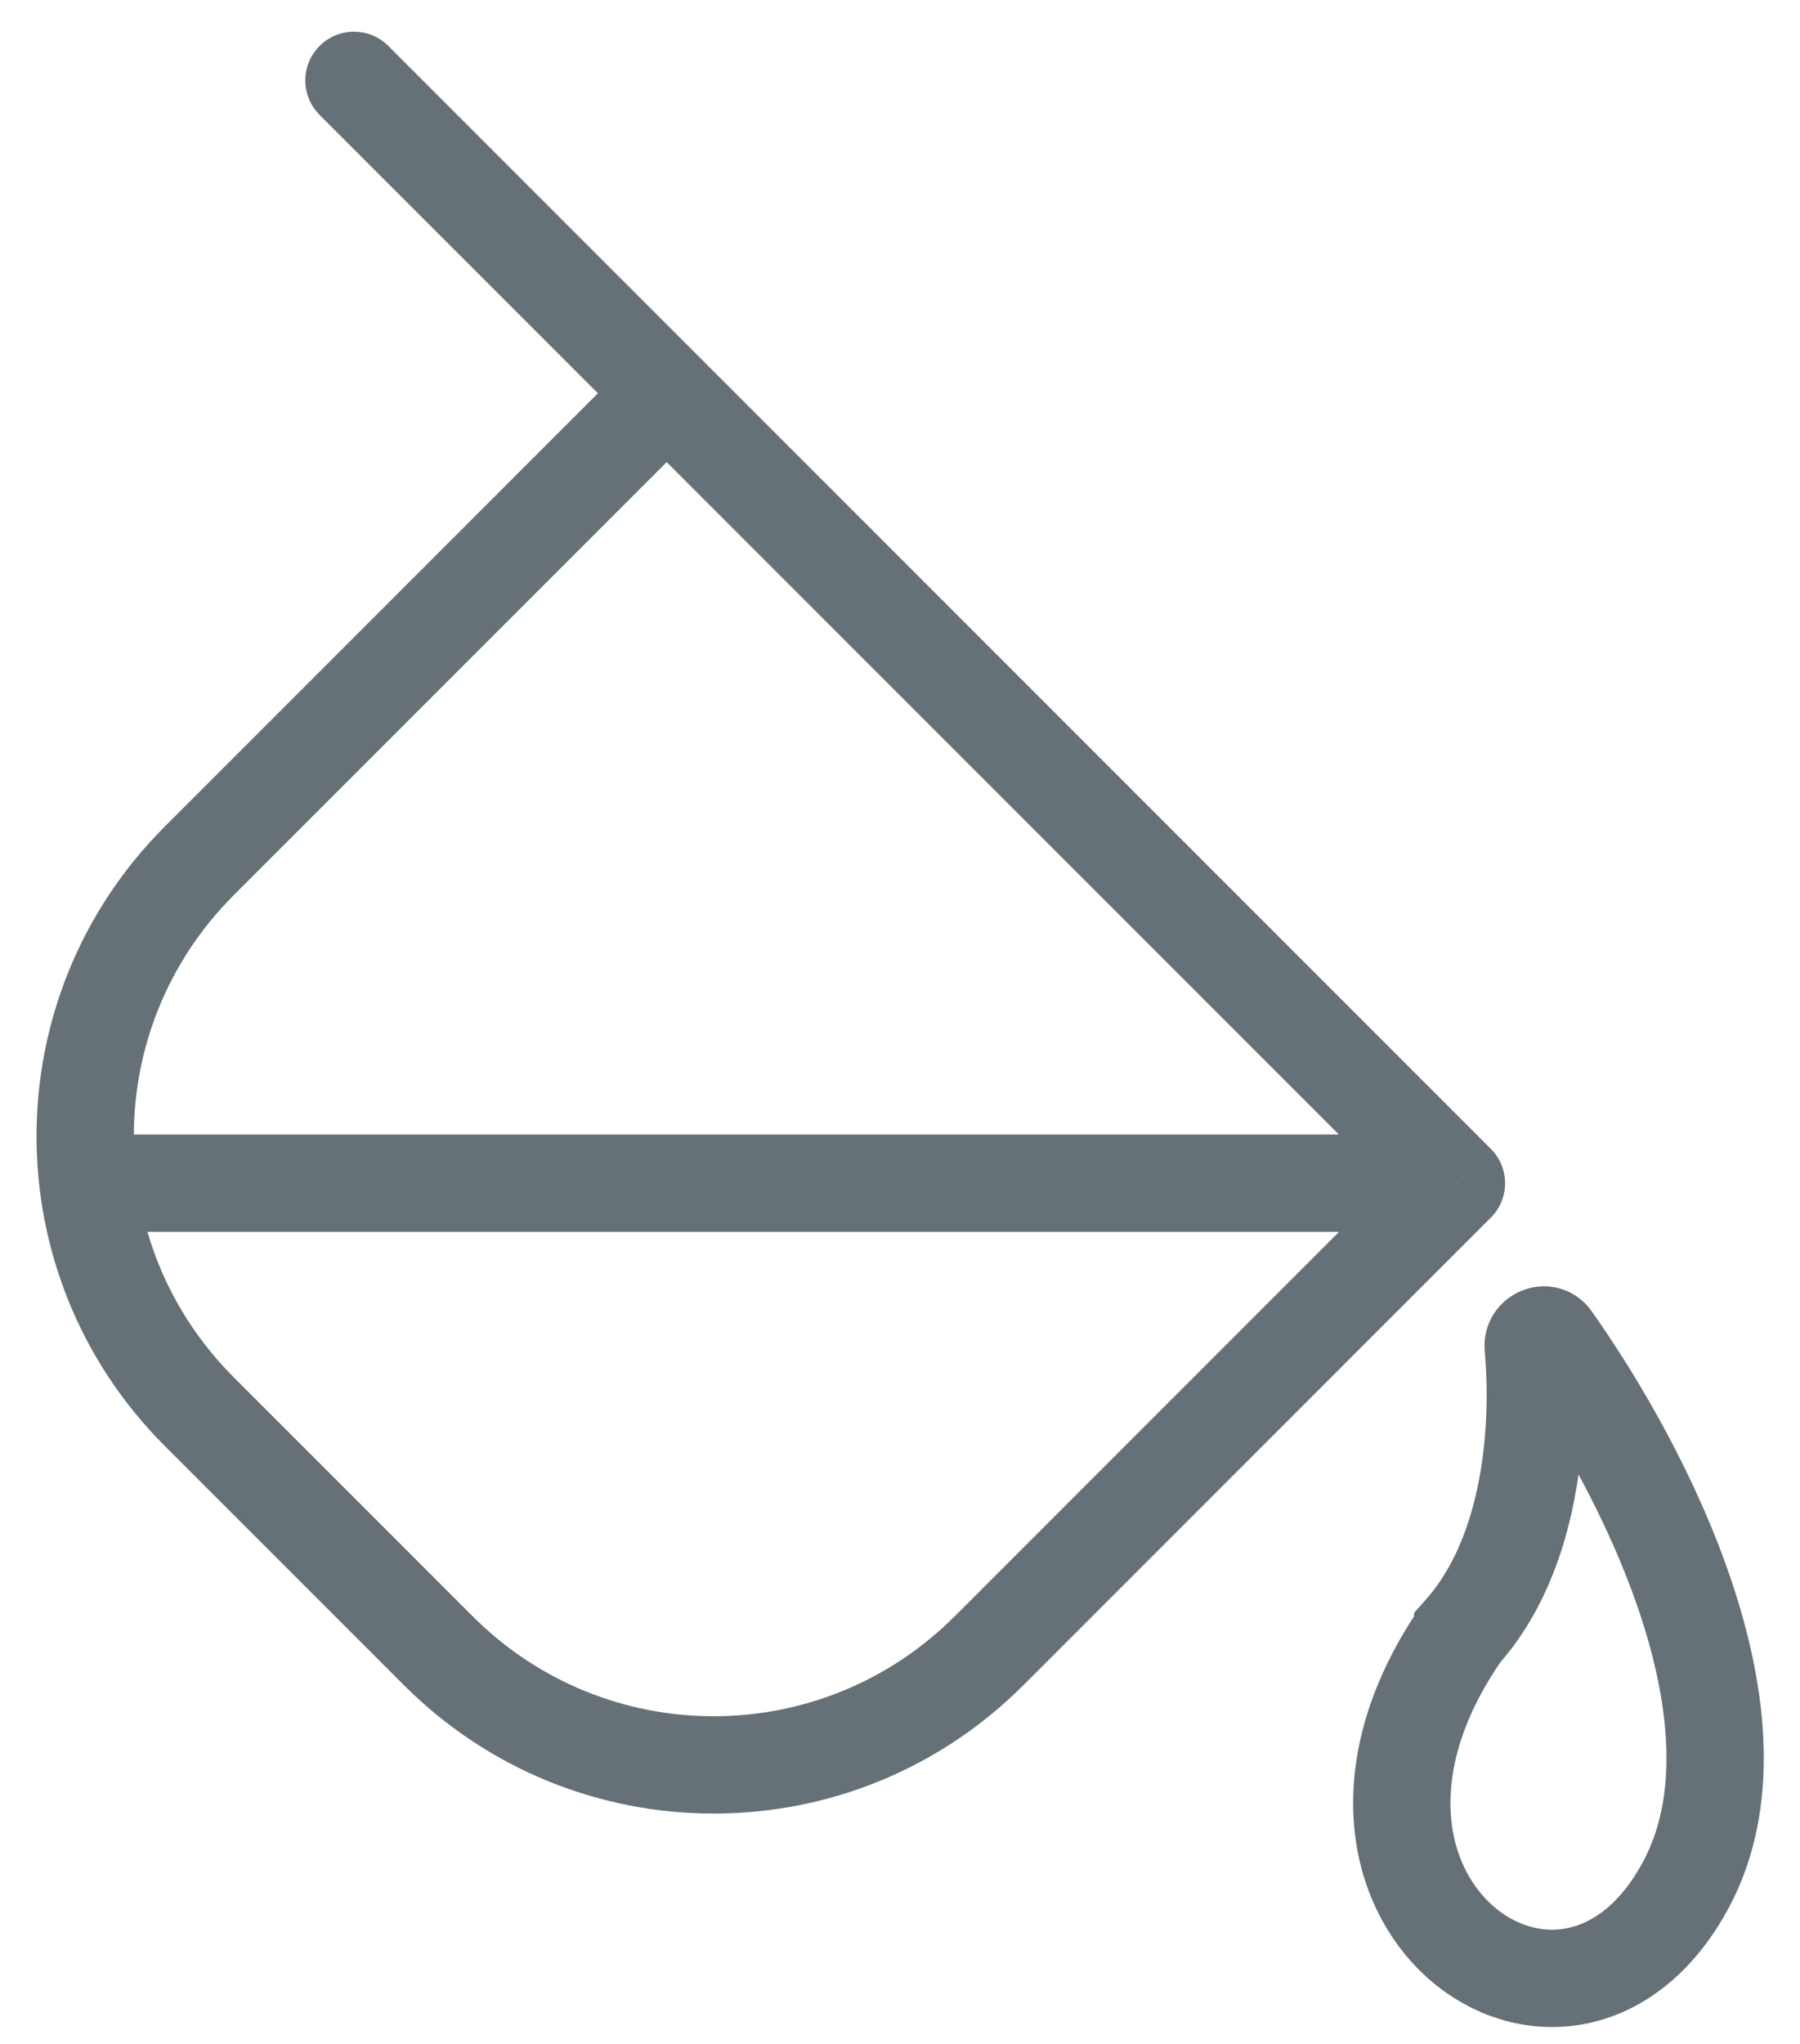<?xml version="1.0" encoding="UTF-8" standalone="no"?>
<svg
   xmlns="http://www.w3.org/2000/svg"
   width="37"
   height="42"
   viewBox="0 0 37 42"
   version="1.1"
   id="svg6"
   style="fill:none">
  <path
     d="m 13.705,8.082 0.707,-0.707 -0.707,-0.707 -0.707,0.707 z m 16.233,16.233 0.707,0.707 c 0.188,-0.188 0.293,-0.442 0.293,-0.707 0,-0.265 -0.105,-0.52 -0.293,-0.707 z M 7.983,0.945 c -0.391,-0.391 -1.024,-0.391 -1.414,0 -0.391,0.391 -0.391,1.024 0,1.414 z m -5.179,22.369 c -0.552,0 -1,0.448 -1,1 0,0.552 0.448,1 1,1 z M 12.997,8.789 l 16.233,16.233 1.414,-1.414 -16.233,-16.233 z m 16.233,14.819 -9.61,9.61 1.414,1.414 9.61,-9.61 z m -19.51,9.61 -4.919,-4.919 -1.414,1.414 4.919,4.919 z m -4.919,-14.819 9.61,-9.61 -1.414,-1.414 -9.61,9.61 z M 30.644,23.607 7.983,0.945 6.568,2.36 29.23,25.021 Z m -0.707,-0.293 H 2.804 v 2 H 29.937 Z m -25.136,4.984 c -2.734,-2.734 -2.734,-7.166 0,-9.899 l -1.414,-1.414 c -3.515,3.515 -3.515,9.213 0,12.728 z m 14.819,4.919 c -2.734,2.734 -7.166,2.734 -9.9,0 l -1.414,1.414 c 3.515,3.515 9.213,3.515 12.728,0 z"
     id="path2"
     style="fill:#657176" />
  <path
     d="m 30.047,33.547 c 1.457,-1.635 1.615,-4.24 1.468,-5.876 -0.019,-0.209 0.26,-0.328 0.381,-0.156 1.915,2.706 4.556,7.854 2.763,11.207 -2.442,4.566 -8.41,0.304 -4.612,-5.174 z"
     id="path4"
     style="stroke:#657176;stroke-width:2" />
</svg>
